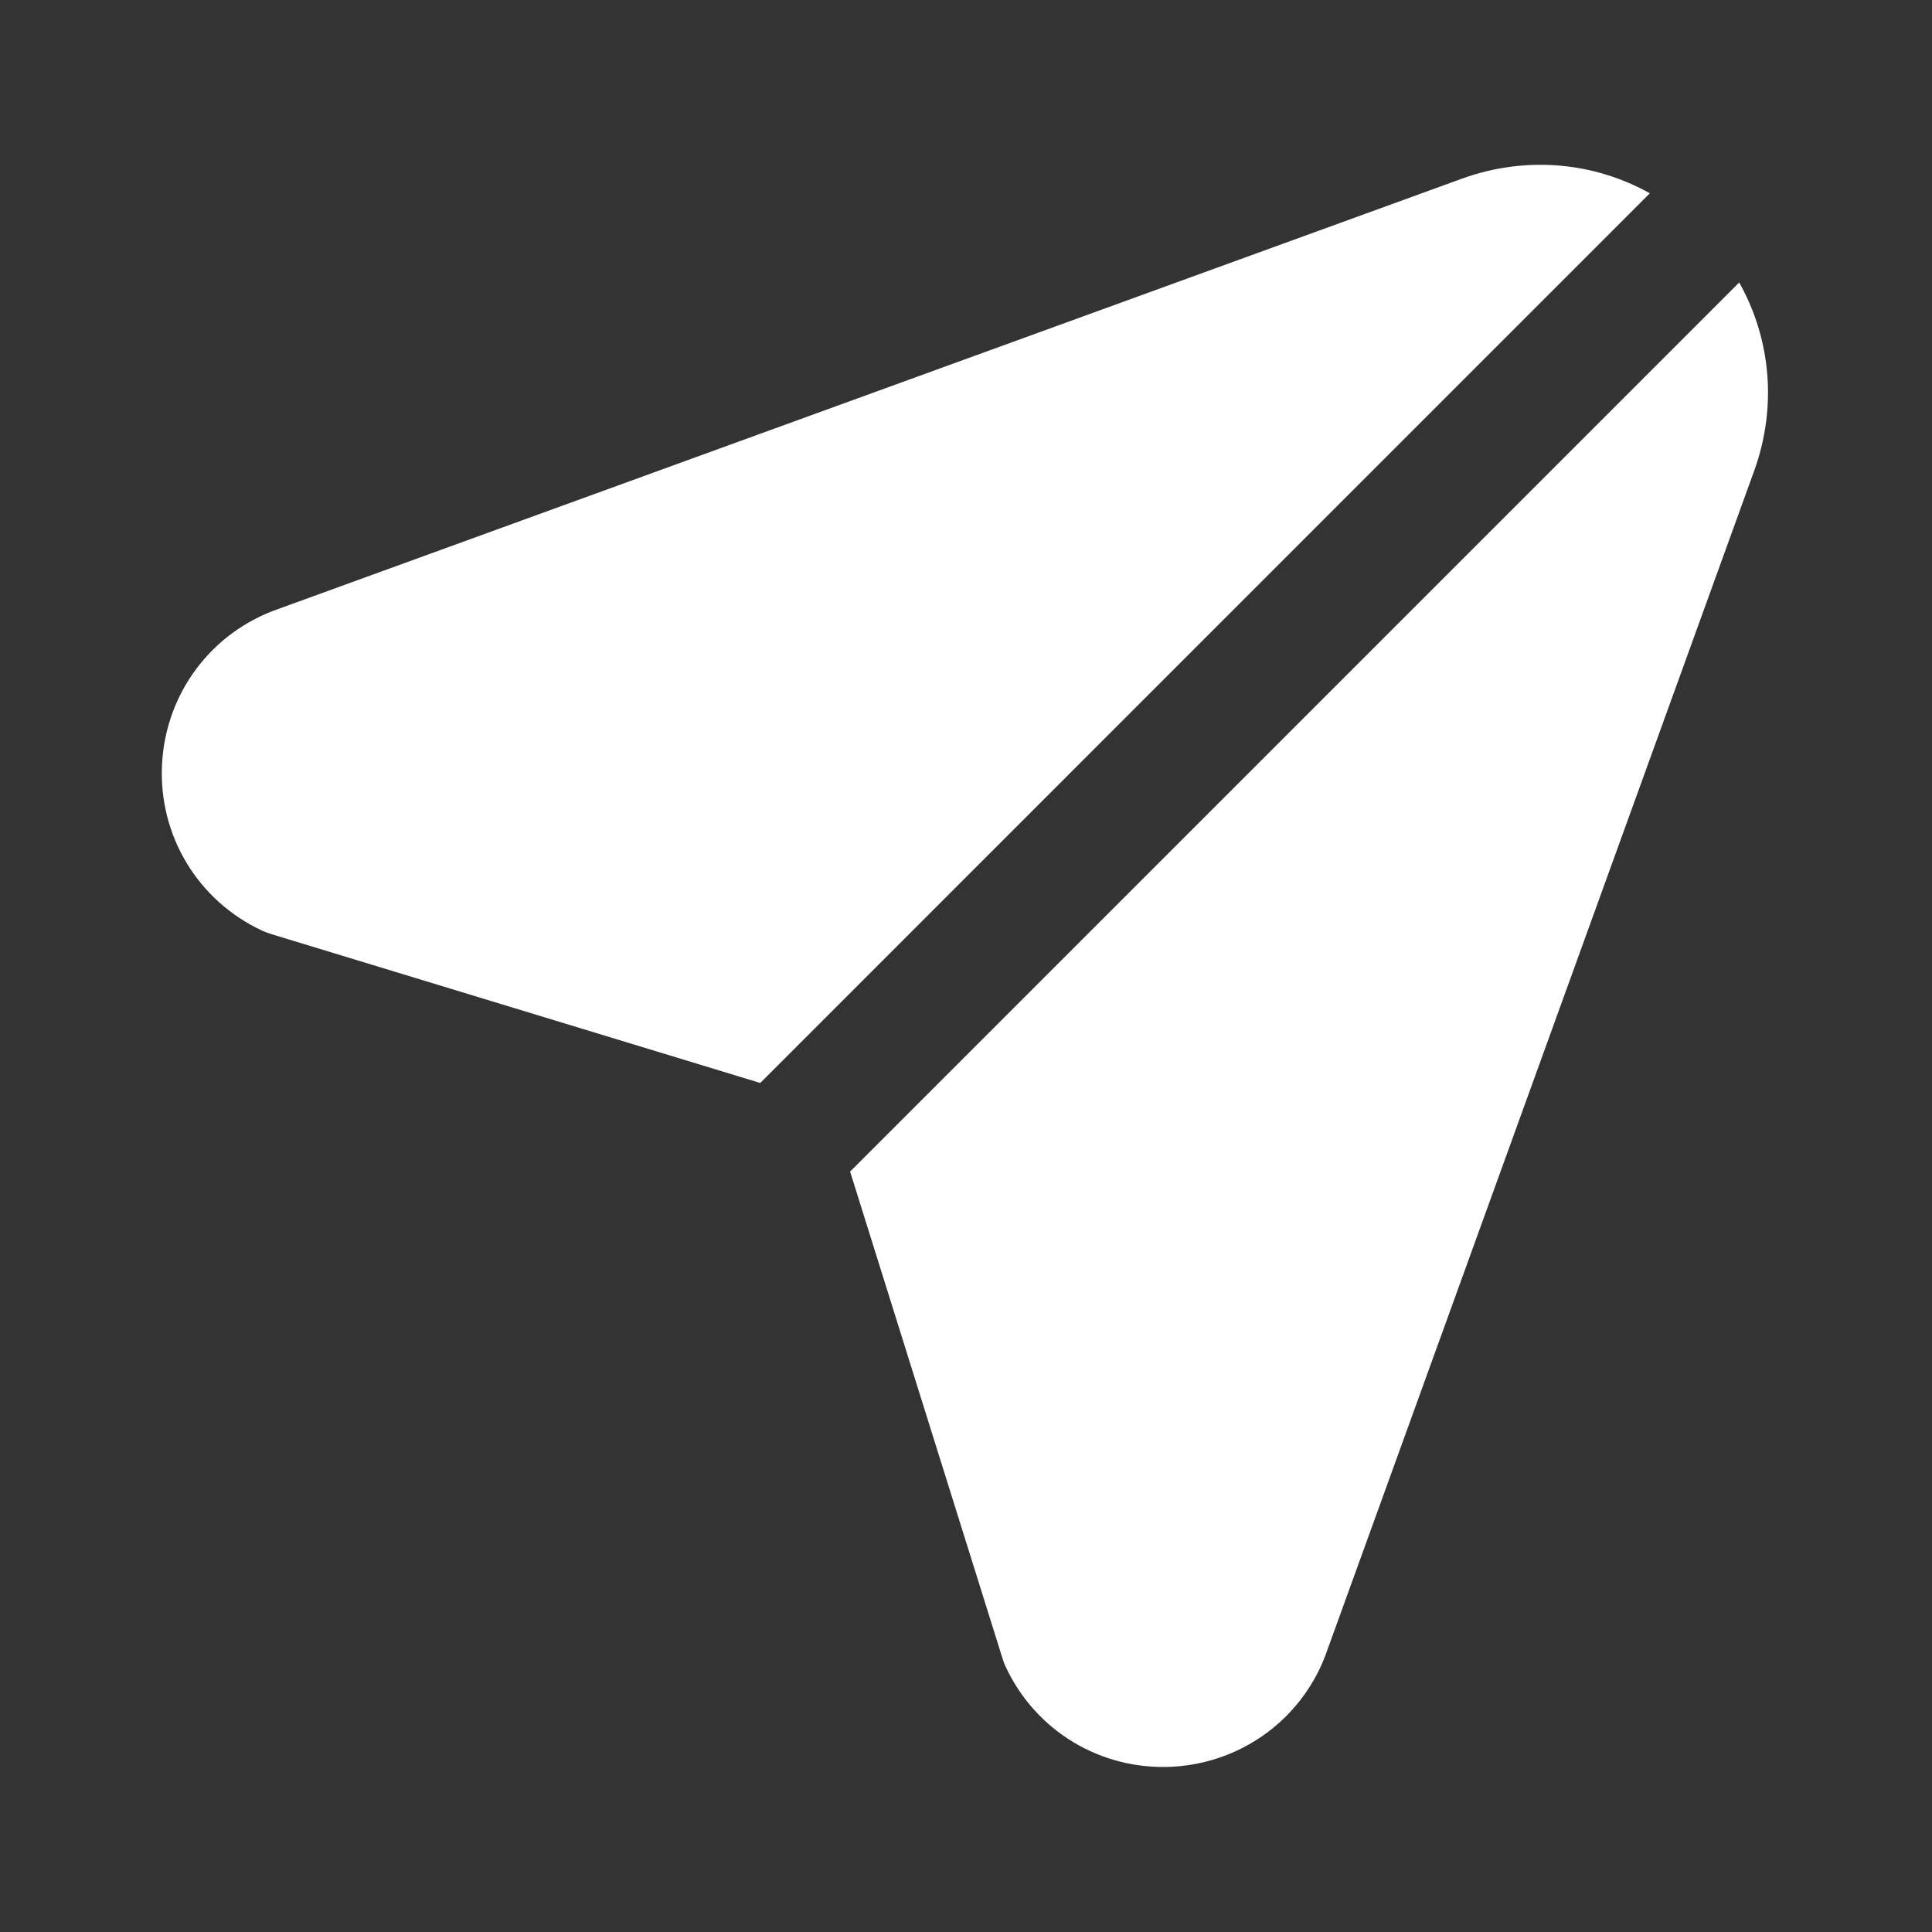 <svg width="24" height="24" viewBox="0 0 24 24" fill="none" xmlns="http://www.w3.org/2000/svg">
<rect x="0" y="0" width="24" height="24" fill="#333333" stroke="none"/>
<g clip-path="url(#clip0_419_4312)">
<path d="M3.259 11.562C2.456 11.189 1.966 10.376 2.013 9.49C2.06 8.608 2.627 7.852 3.462 7.563L18.159 2.22C18.948 1.934 19.792 2.009 20.495 2.401L9.444 13.453L3.361 11.601C3.326 11.59 3.292 11.576 3.259 11.562ZM10.56 14.553L12.455 20.606C12.465 20.64 12.477 20.672 12.492 20.704C12.867 21.507 13.681 21.994 14.565 21.947C15.112 21.917 15.61 21.686 15.977 21.319C16.203 21.092 16.38 20.814 16.488 20.499L21.791 5.849C22.077 5.058 22 4.213 21.605 3.509L10.56 14.554L10.56 14.553Z" fill="white"/>
</g>
<defs>
<clipPath id="clip0_419_4312">
<rect width="19.995" height="19.995" fill="white" transform="translate(2.002 2.002)"/>
</clipPath>
</defs>
</svg>
